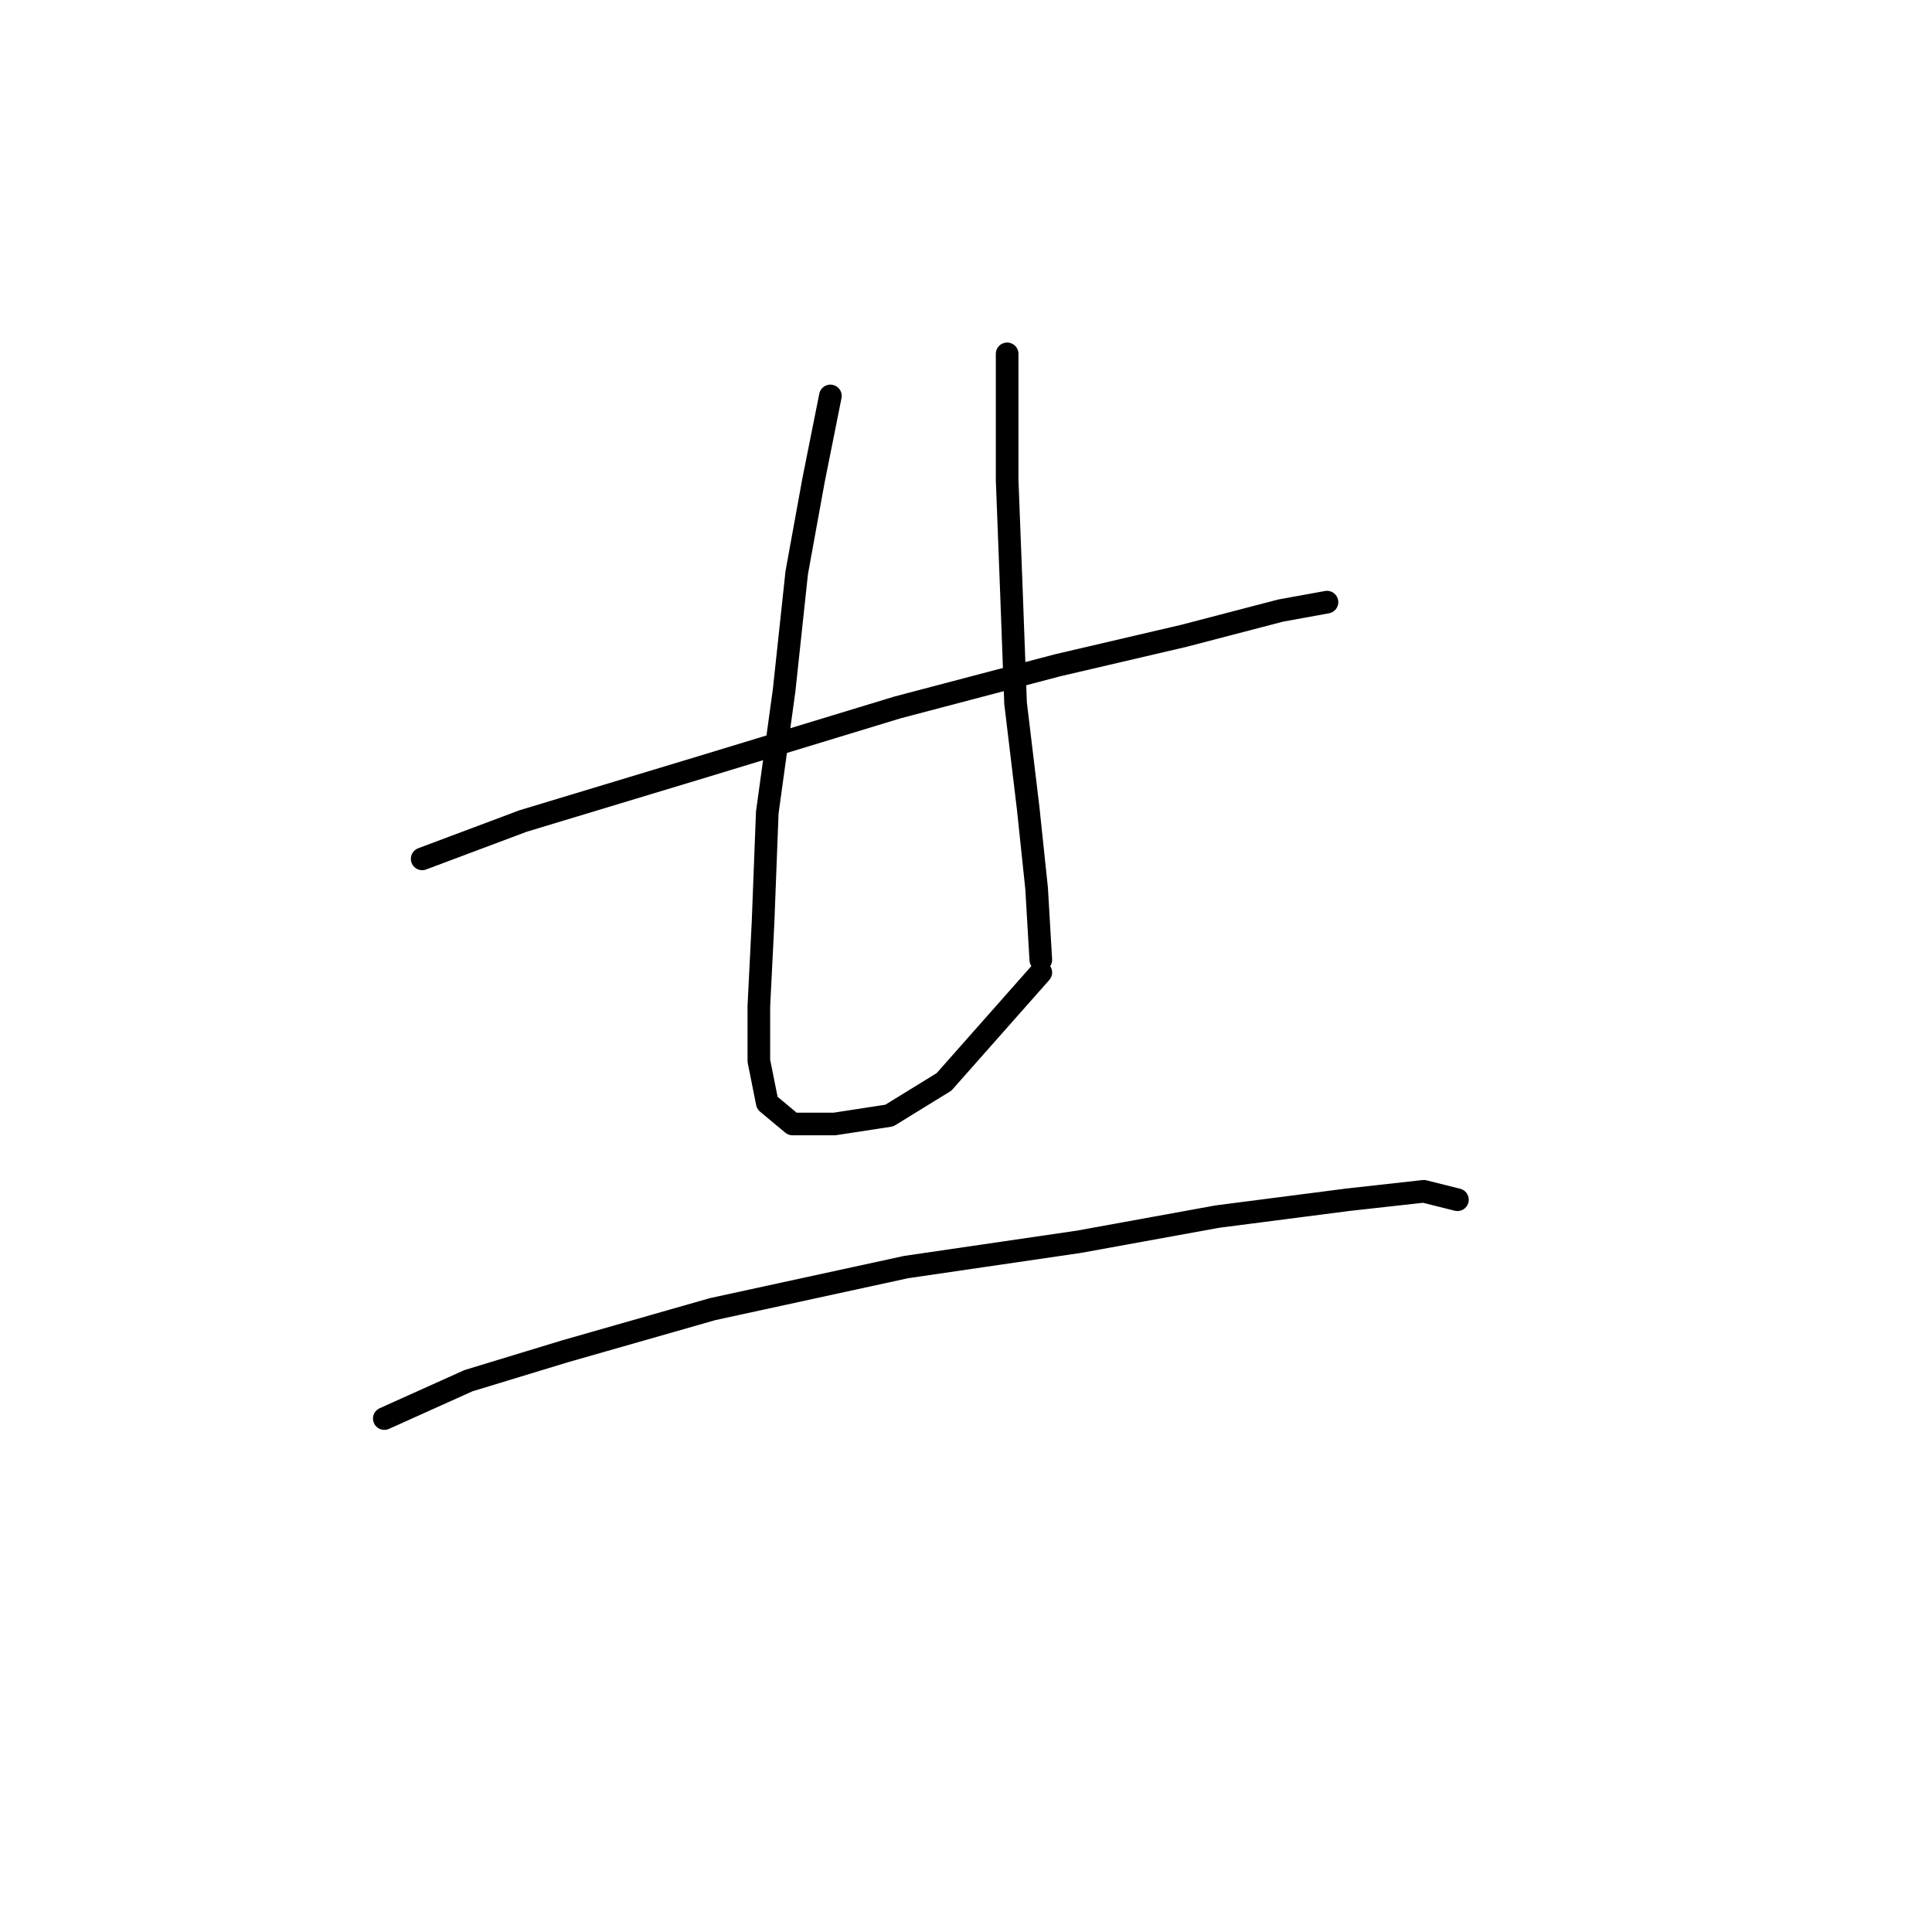 <?xml version="1.0" standalone="no"?>
    <svg width="256" height="256" xmlns="http://www.w3.org/2000/svg" version="1.1">
    <polyline stroke="black" stroke-width="3" stroke-linecap="round" fill="transparent" stroke-linejoin="round" points="55.942 113.803 69.325 108.784 93.303 101.535 118.953 93.729 140.143 88.152 156.872 84.249 169.697 80.903 175.831 79.788 175.831 79.788 " />
        <polyline stroke="black" stroke-width="3" stroke-linecap="round" fill="transparent" stroke-linejoin="round" points="110.031 52.465 107.801 63.617 105.57 75.885 103.898 91.498 101.667 107.669 101.11 122.167 100.552 133.32 100.552 140.569 101.667 146.145 105.013 148.933 110.589 148.933 117.838 147.818 125.087 143.357 137.912 128.859 137.912 128.859 " />
        <polyline stroke="black" stroke-width="3" stroke-linecap="round" fill="transparent" stroke-linejoin="round" points="133.452 46.888 133.452 63.617 134.009 78.115 134.567 93.171 136.24 107.111 137.355 117.706 137.912 127.186 137.912 127.186 " />
        <polyline stroke="black" stroke-width="3" stroke-linecap="round" fill="transparent" stroke-linejoin="round" points="50.924 187.966 62.076 182.948 74.901 179.044 94.418 173.468 120.069 167.892 142.931 164.546 161.333 161.201 178.619 158.97 188.656 157.855 193.117 158.97 193.117 158.97 " />
        </svg>